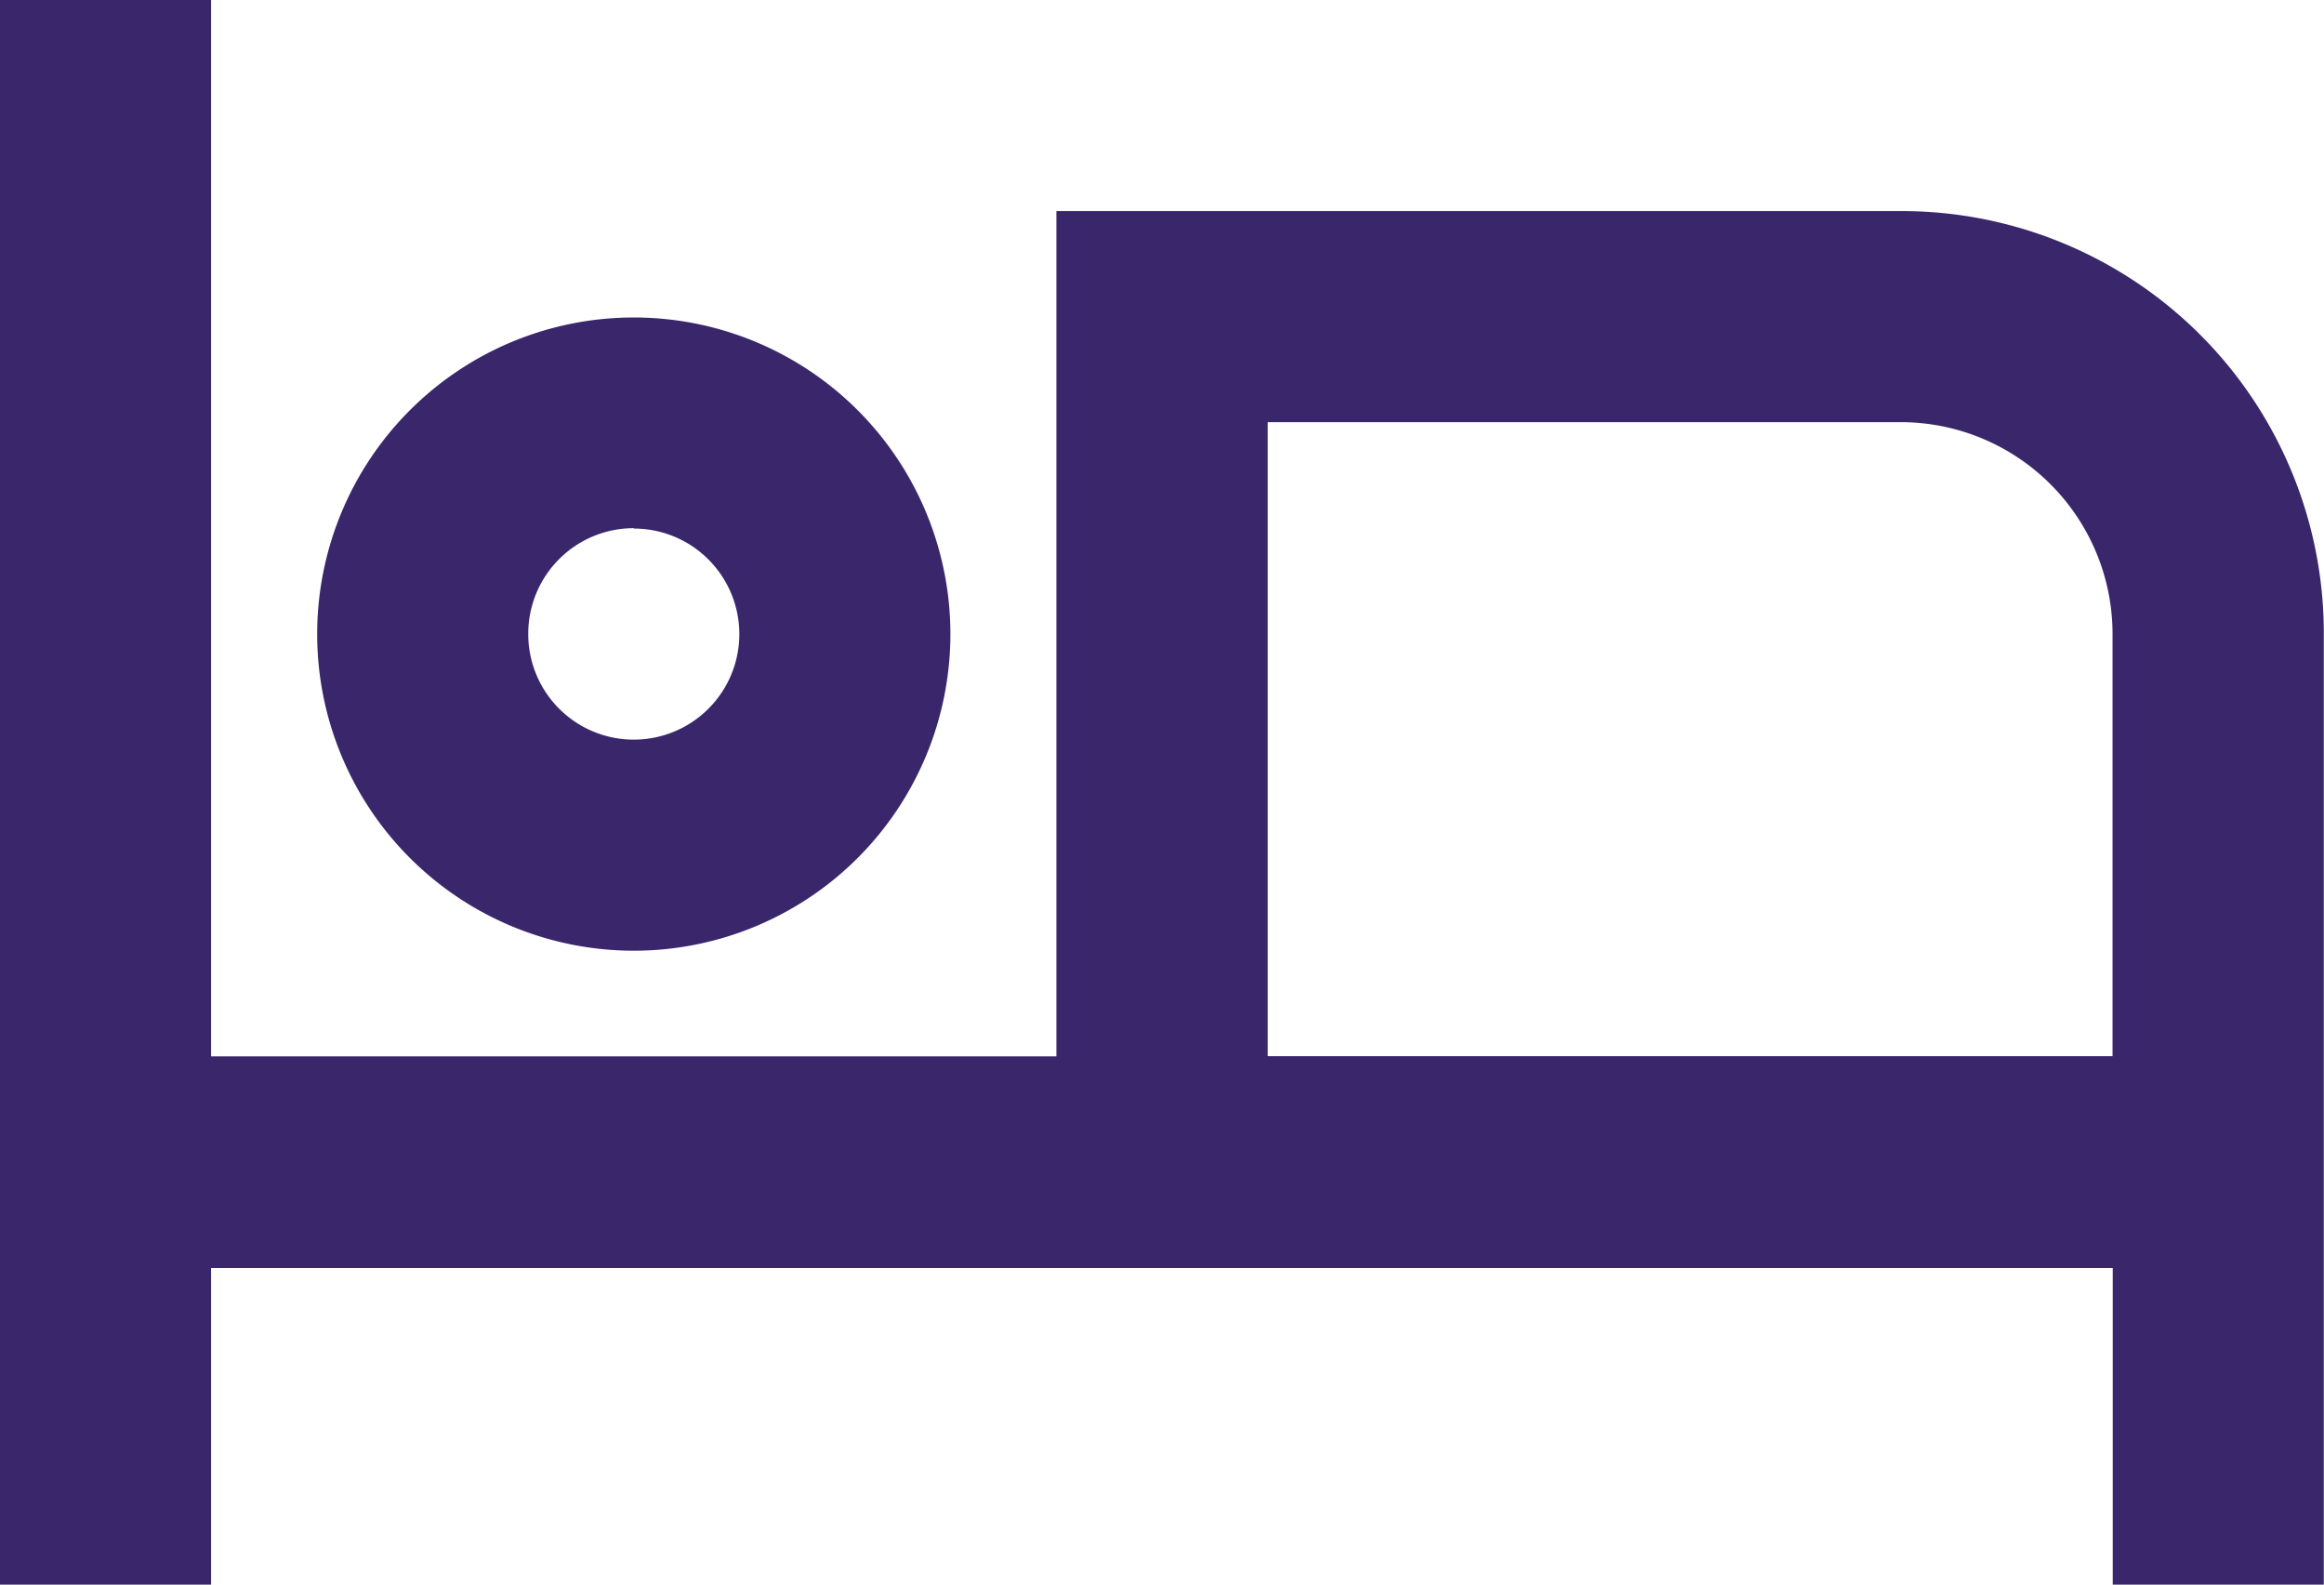 <svg xmlns="http://www.w3.org/2000/svg" width="24.223" height="16.516" viewBox="0 0 24.223 16.516">
  <path id="Path_55" data-name="Path 55" d="M7.606,14.909a3.3,3.3,0,1,0-3.3-3.3A3.3,3.3,0,0,0,7.606,14.909Zm0-4.4a1.1,1.1,0,1,1-1.1,1.1A1.1,1.1,0,0,1,7.606,10.505ZM20.819,7.2H12.011V16.01H3.2V5H1V21.516H3.2v-3.3H23.021v3.3h2.2V11.606A4.4,4.4,0,0,0,20.819,7.2Zm2.2,8.808H14.213V9.4h6.606a2.209,2.209,0,0,1,2.2,2.2Z" transform="translate(-1 -5)" fill="#3a266b"/>
</svg>
